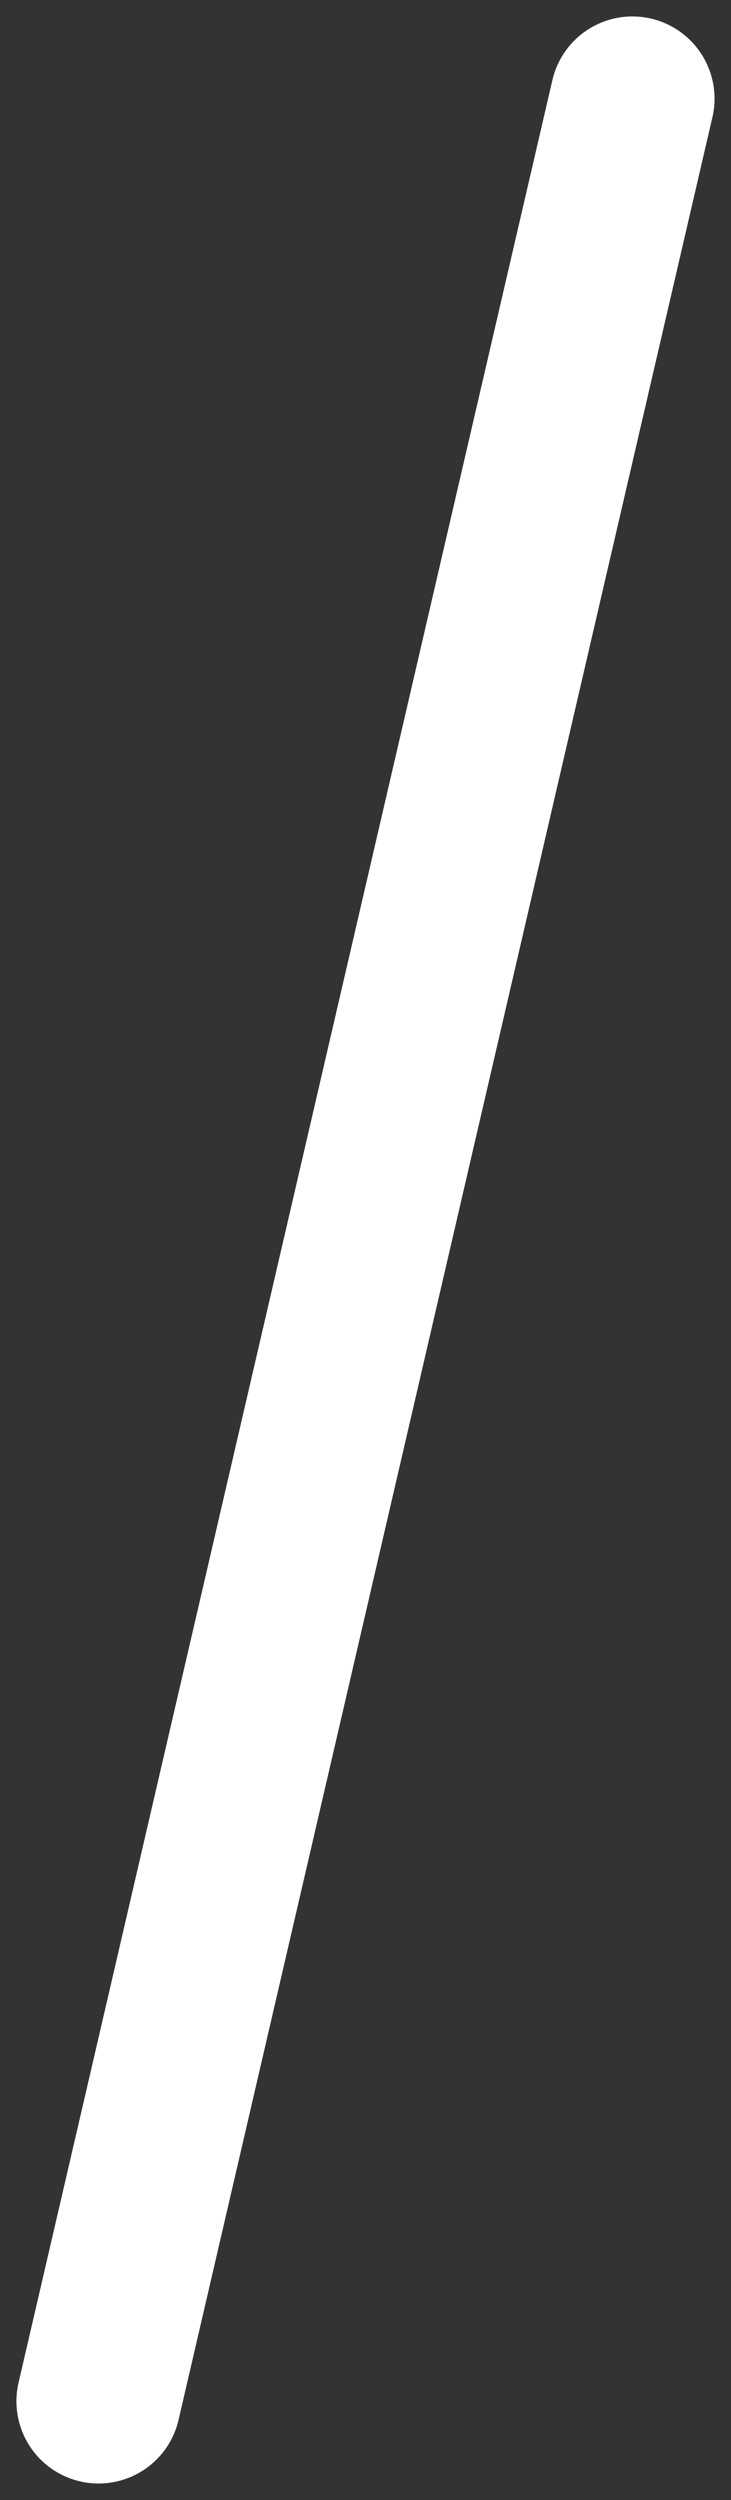 <svg xmlns="http://www.w3.org/2000/svg" width="17.801" height="60.801" viewBox="0 0 17.801 60.801">
  <rect x="0" y="0" width="17.801" height="60.801" fill="#333333" stroke="none"/>
  <line id="Line_105" data-name="Line 105" x1="13" y2="56" transform="translate(2.4 2.4)" fill="none" stroke="#fff" stroke-linecap="round" stroke-width="4"/>
</svg>
